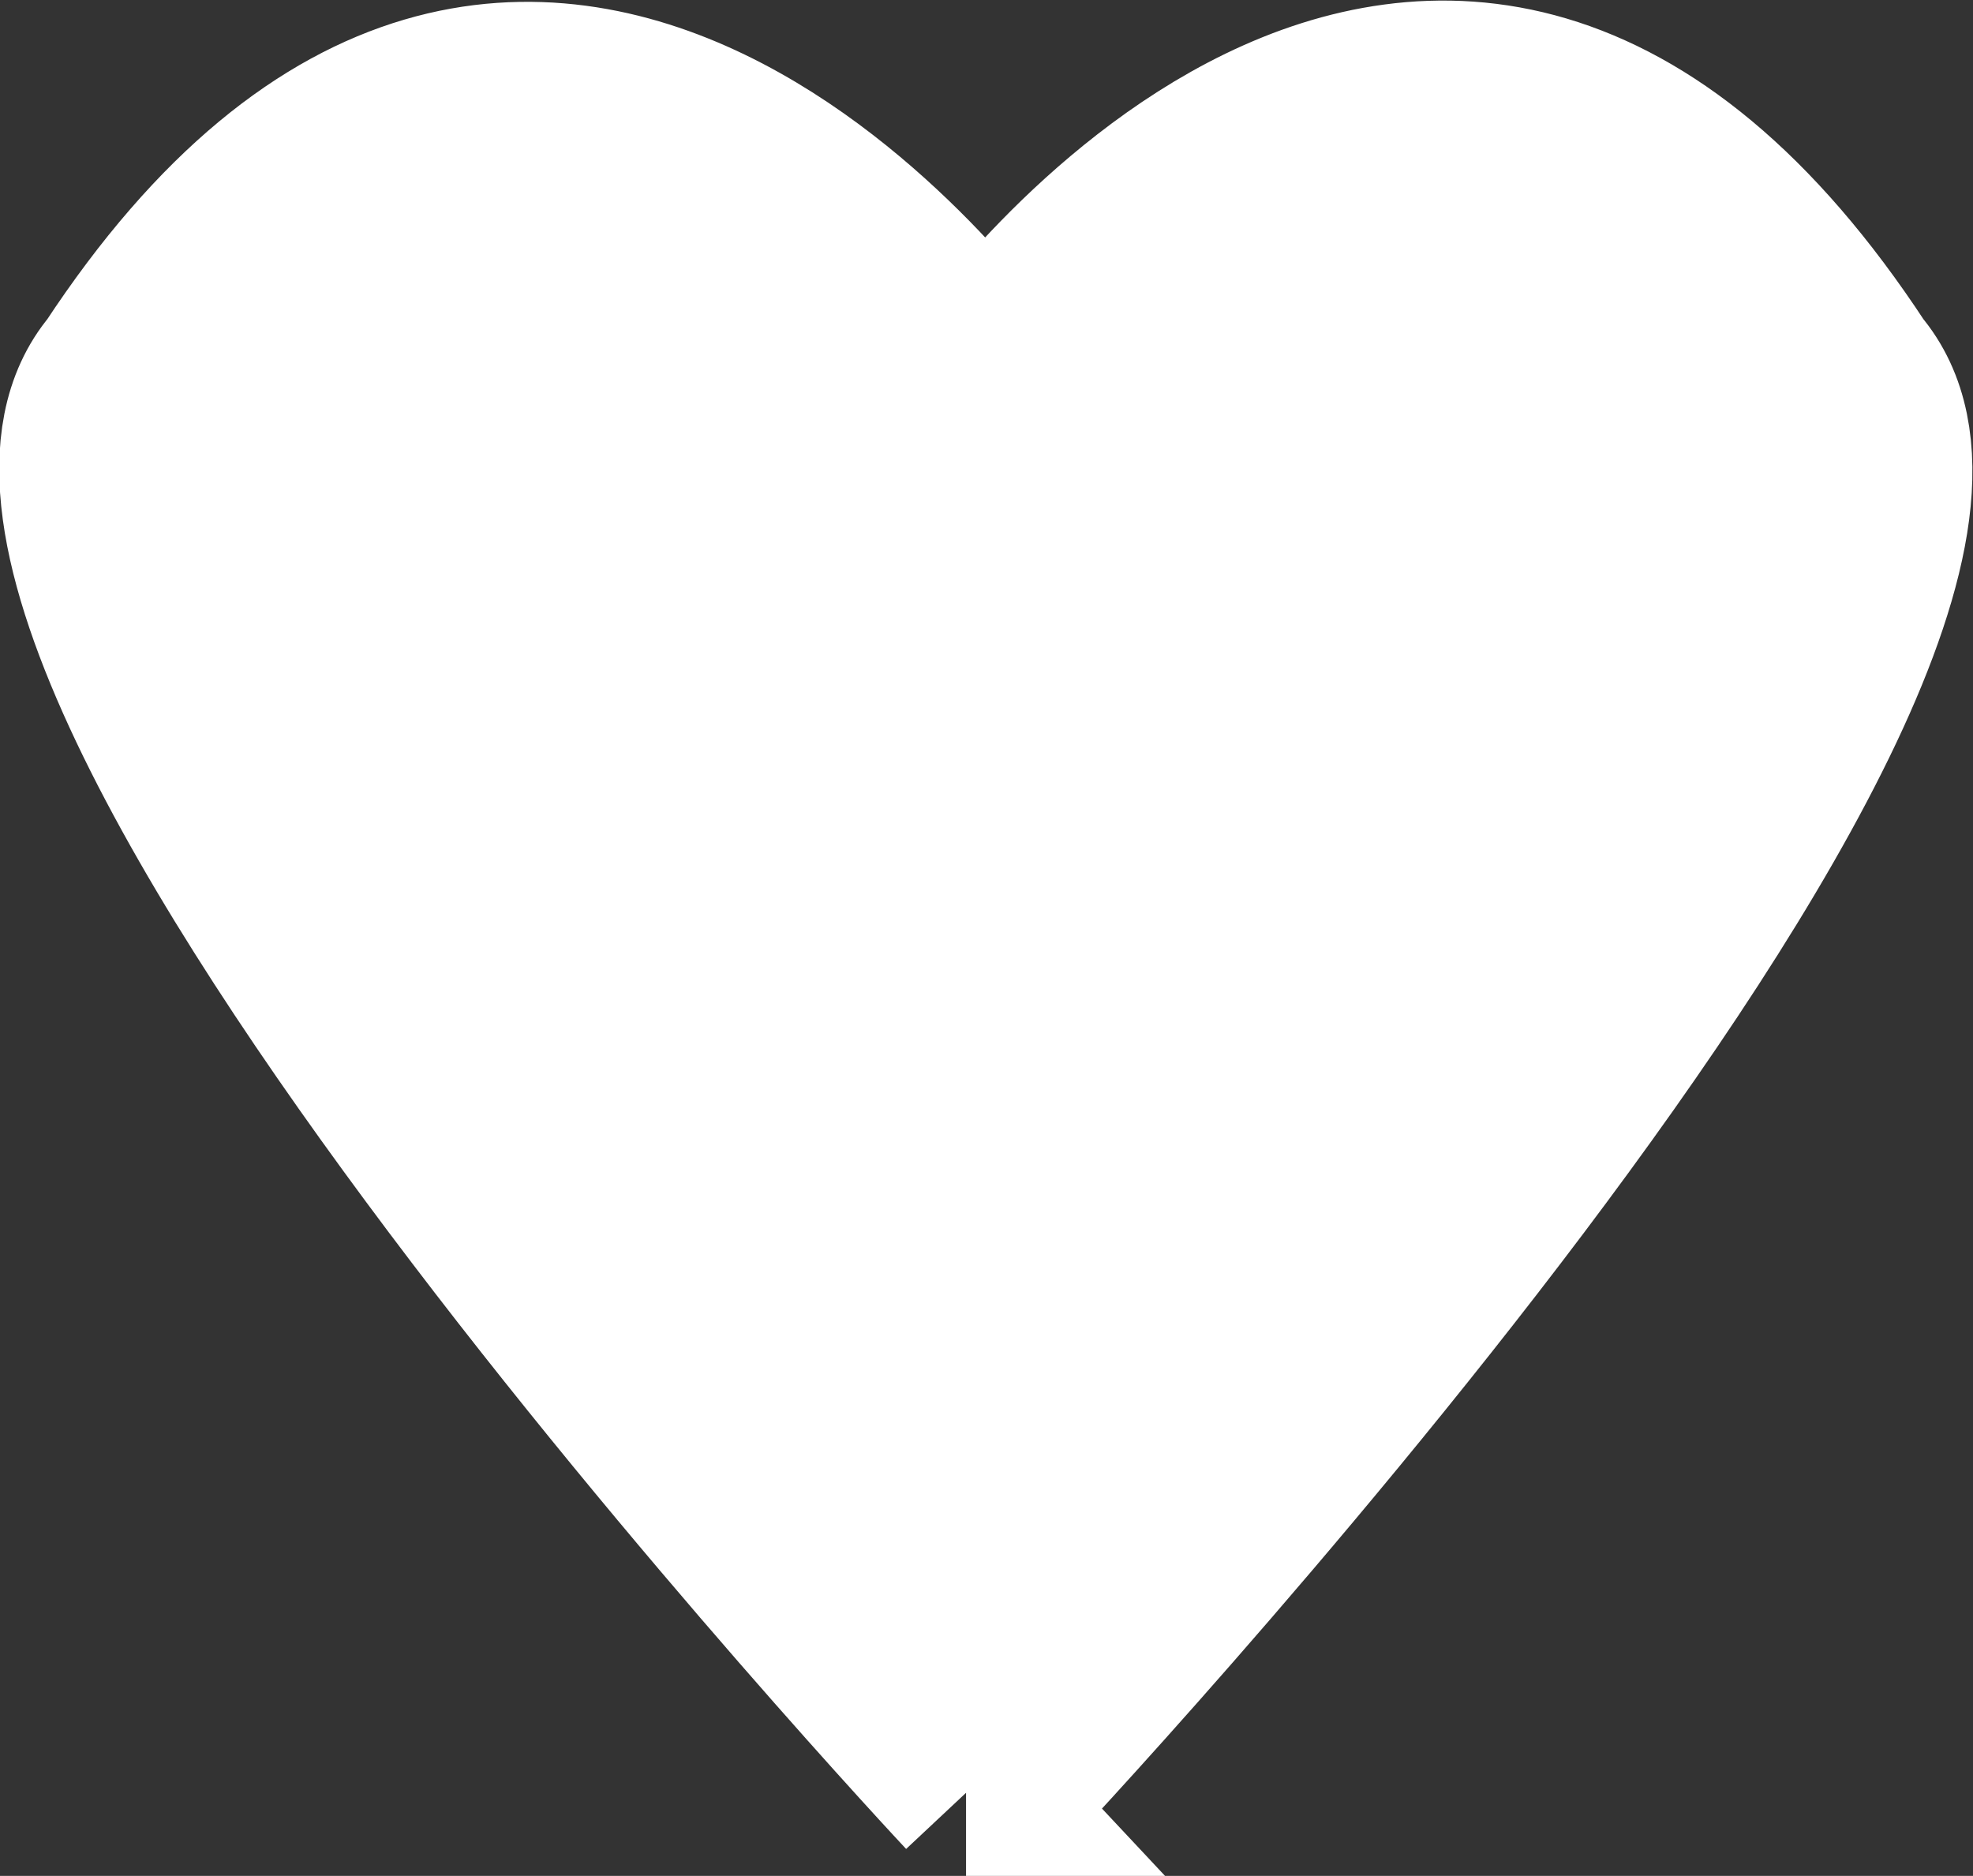 <svg id="Layer_1" data-name="Layer 1" xmlns="http://www.w3.org/2000/svg" viewBox="0 0 34.72 33.01"><rect x="0" y="0" width="34.72" height="33.01" fill="#333333" stroke="none"/><defs><style>.cls-1{fill:#fff;stroke:#fff;stroke-miterlimit:10;stroke-width:3px;}</style></defs><title>heart</title><path class="cls-1" d="M829.54,821.5s-19-20.27-15-25c7.36-11.2,15.3,0,15.3,0h0s7.93-11.25,15.3,0c4.07,4.78-15,25-15,25h-0.64Z" transform="translate(-812.5 -789.99)"/></svg>